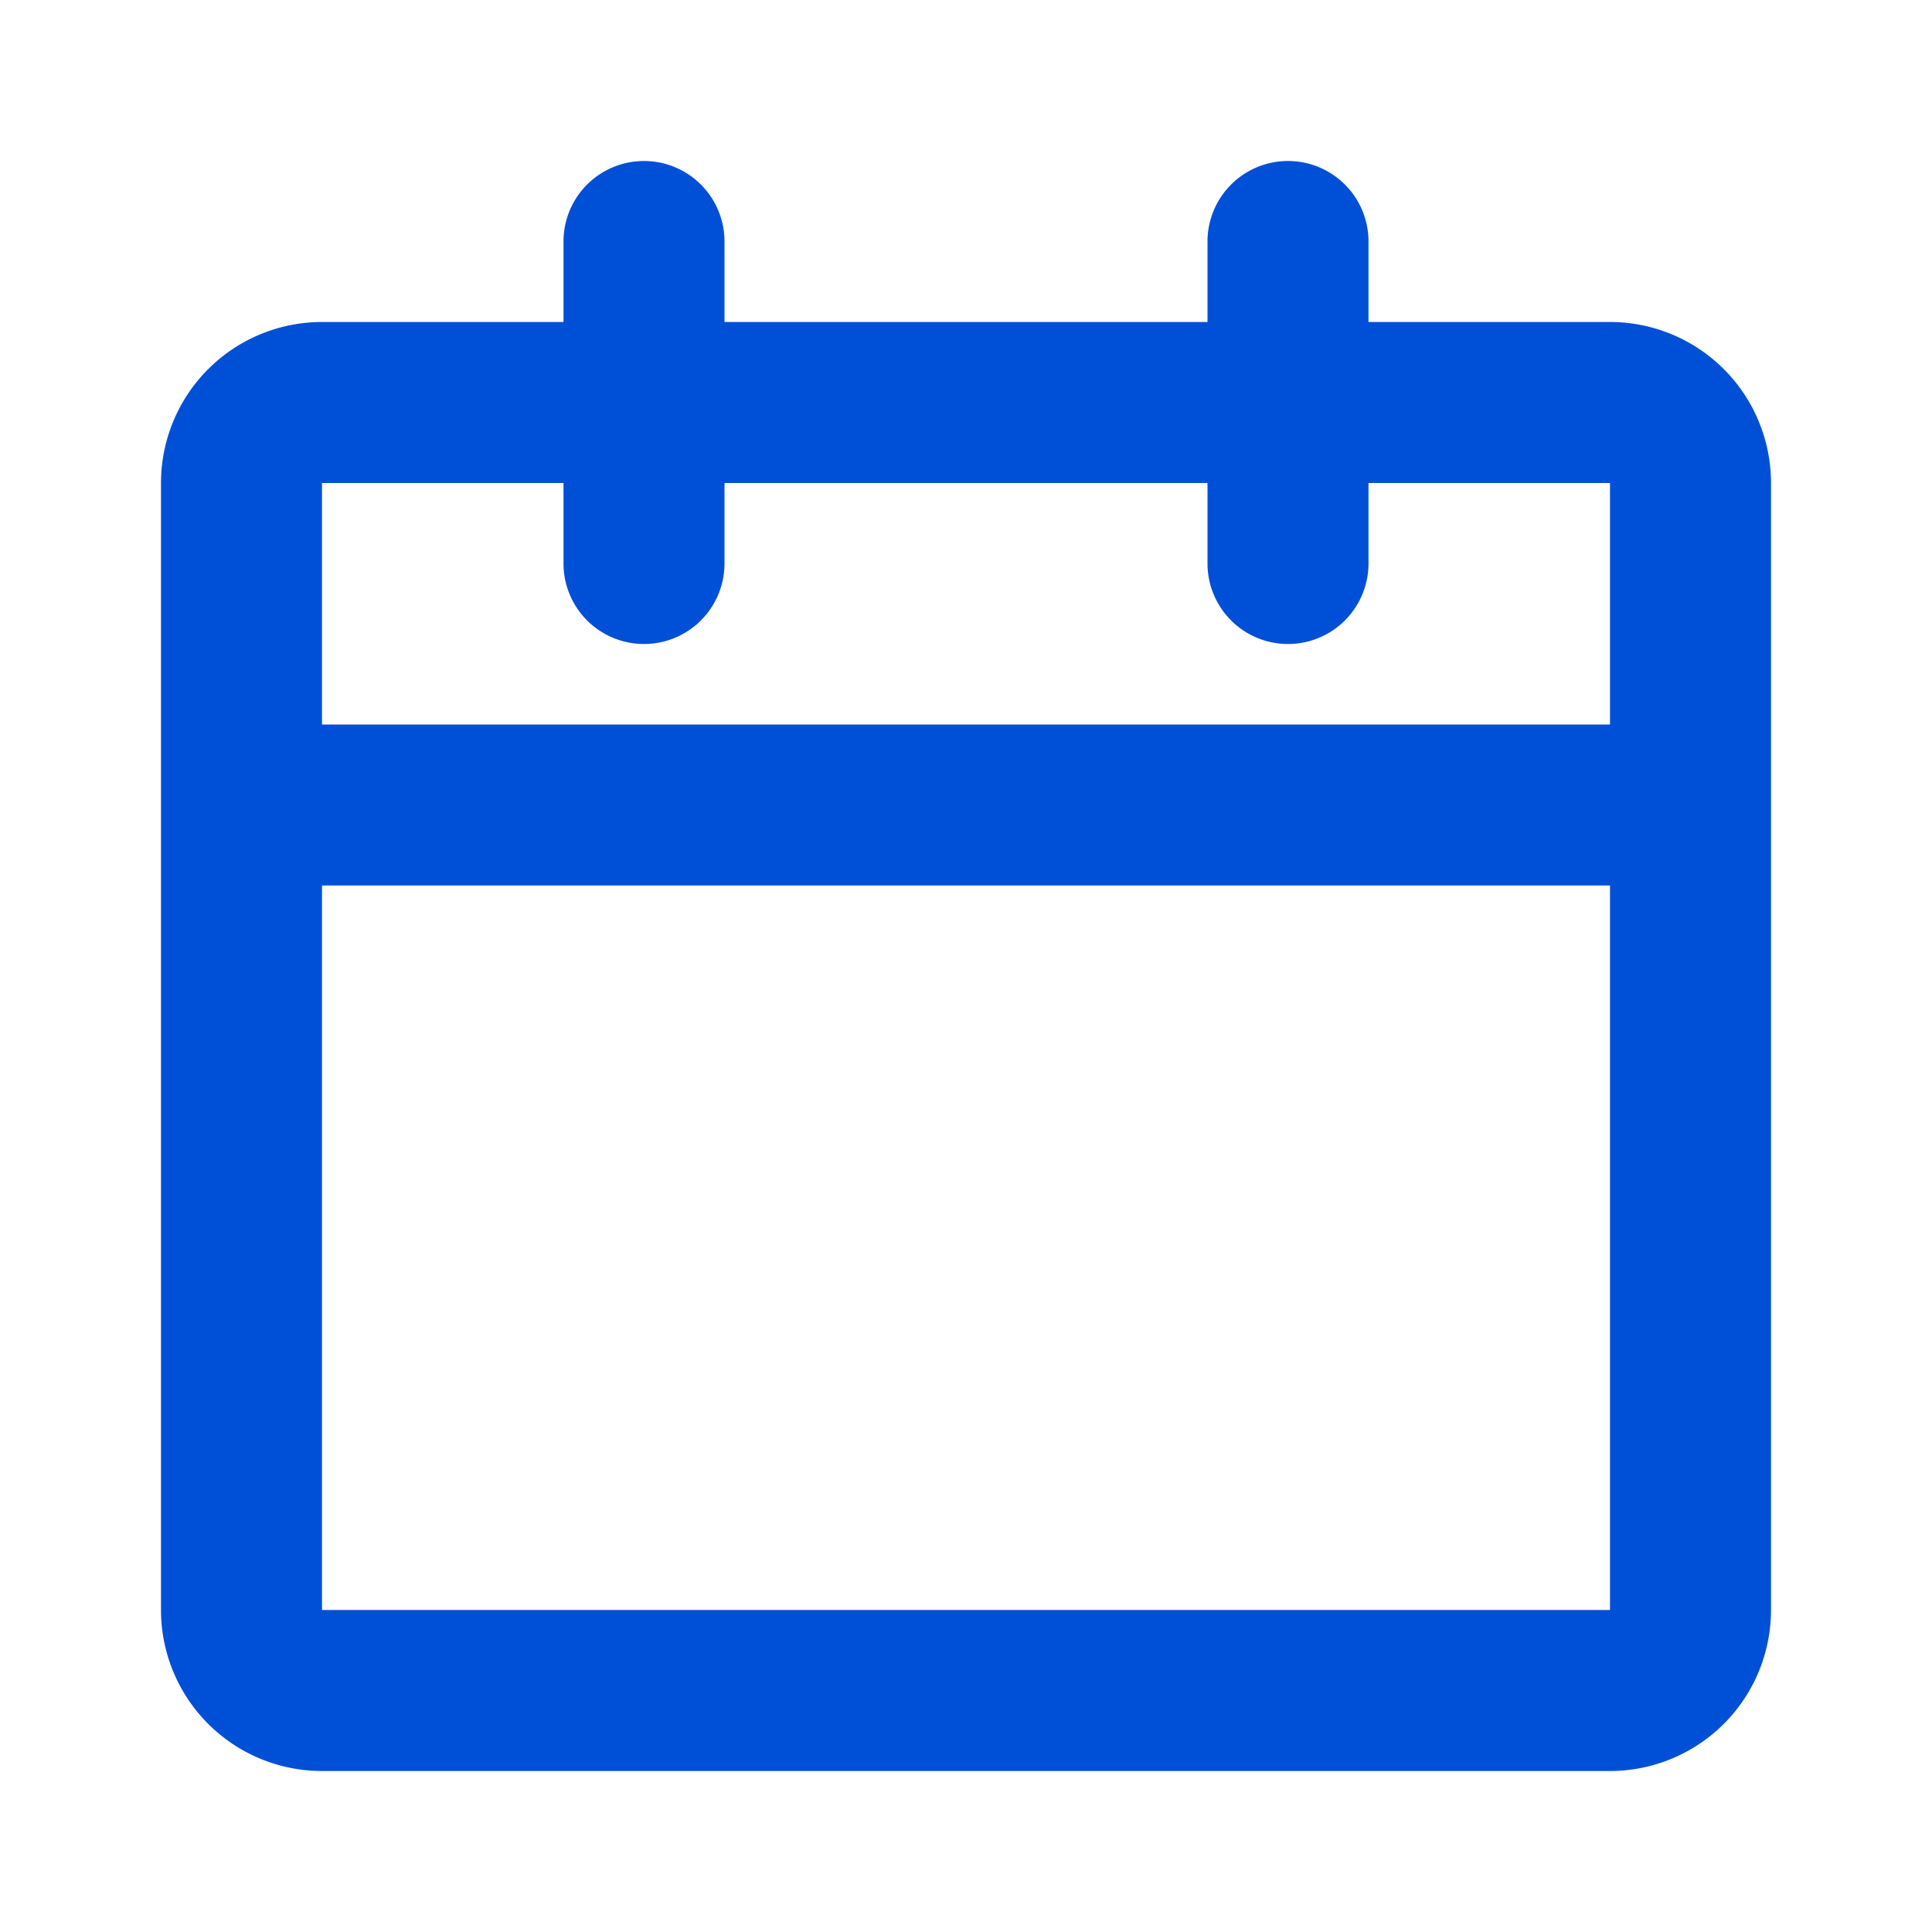 <svg xmlns="http://www.w3.org/2000/svg" width="24" height="24" viewBox="0 0 24 24">
    <path fill="#0050D7" fill-rule="evenodd" d="M16 2a1 1 0 0 1 1 1v1h3a2 2 0 0 1 2 2v14a2 2 0 0 1-2 2H4a2 2 0 0 1-2-2V6a2 2 0 0 1 2-2h3V3a1 1 0 1 1 2 0v1h6V3a1 1 0 0 1 1-1zm4 9H4v9h16v-9zM7 6H4v3h16V6h-3v1a1 1 0 0 1-2 0V6H9v1a1 1 0 1 1-2 0V6z"/>
</svg>
